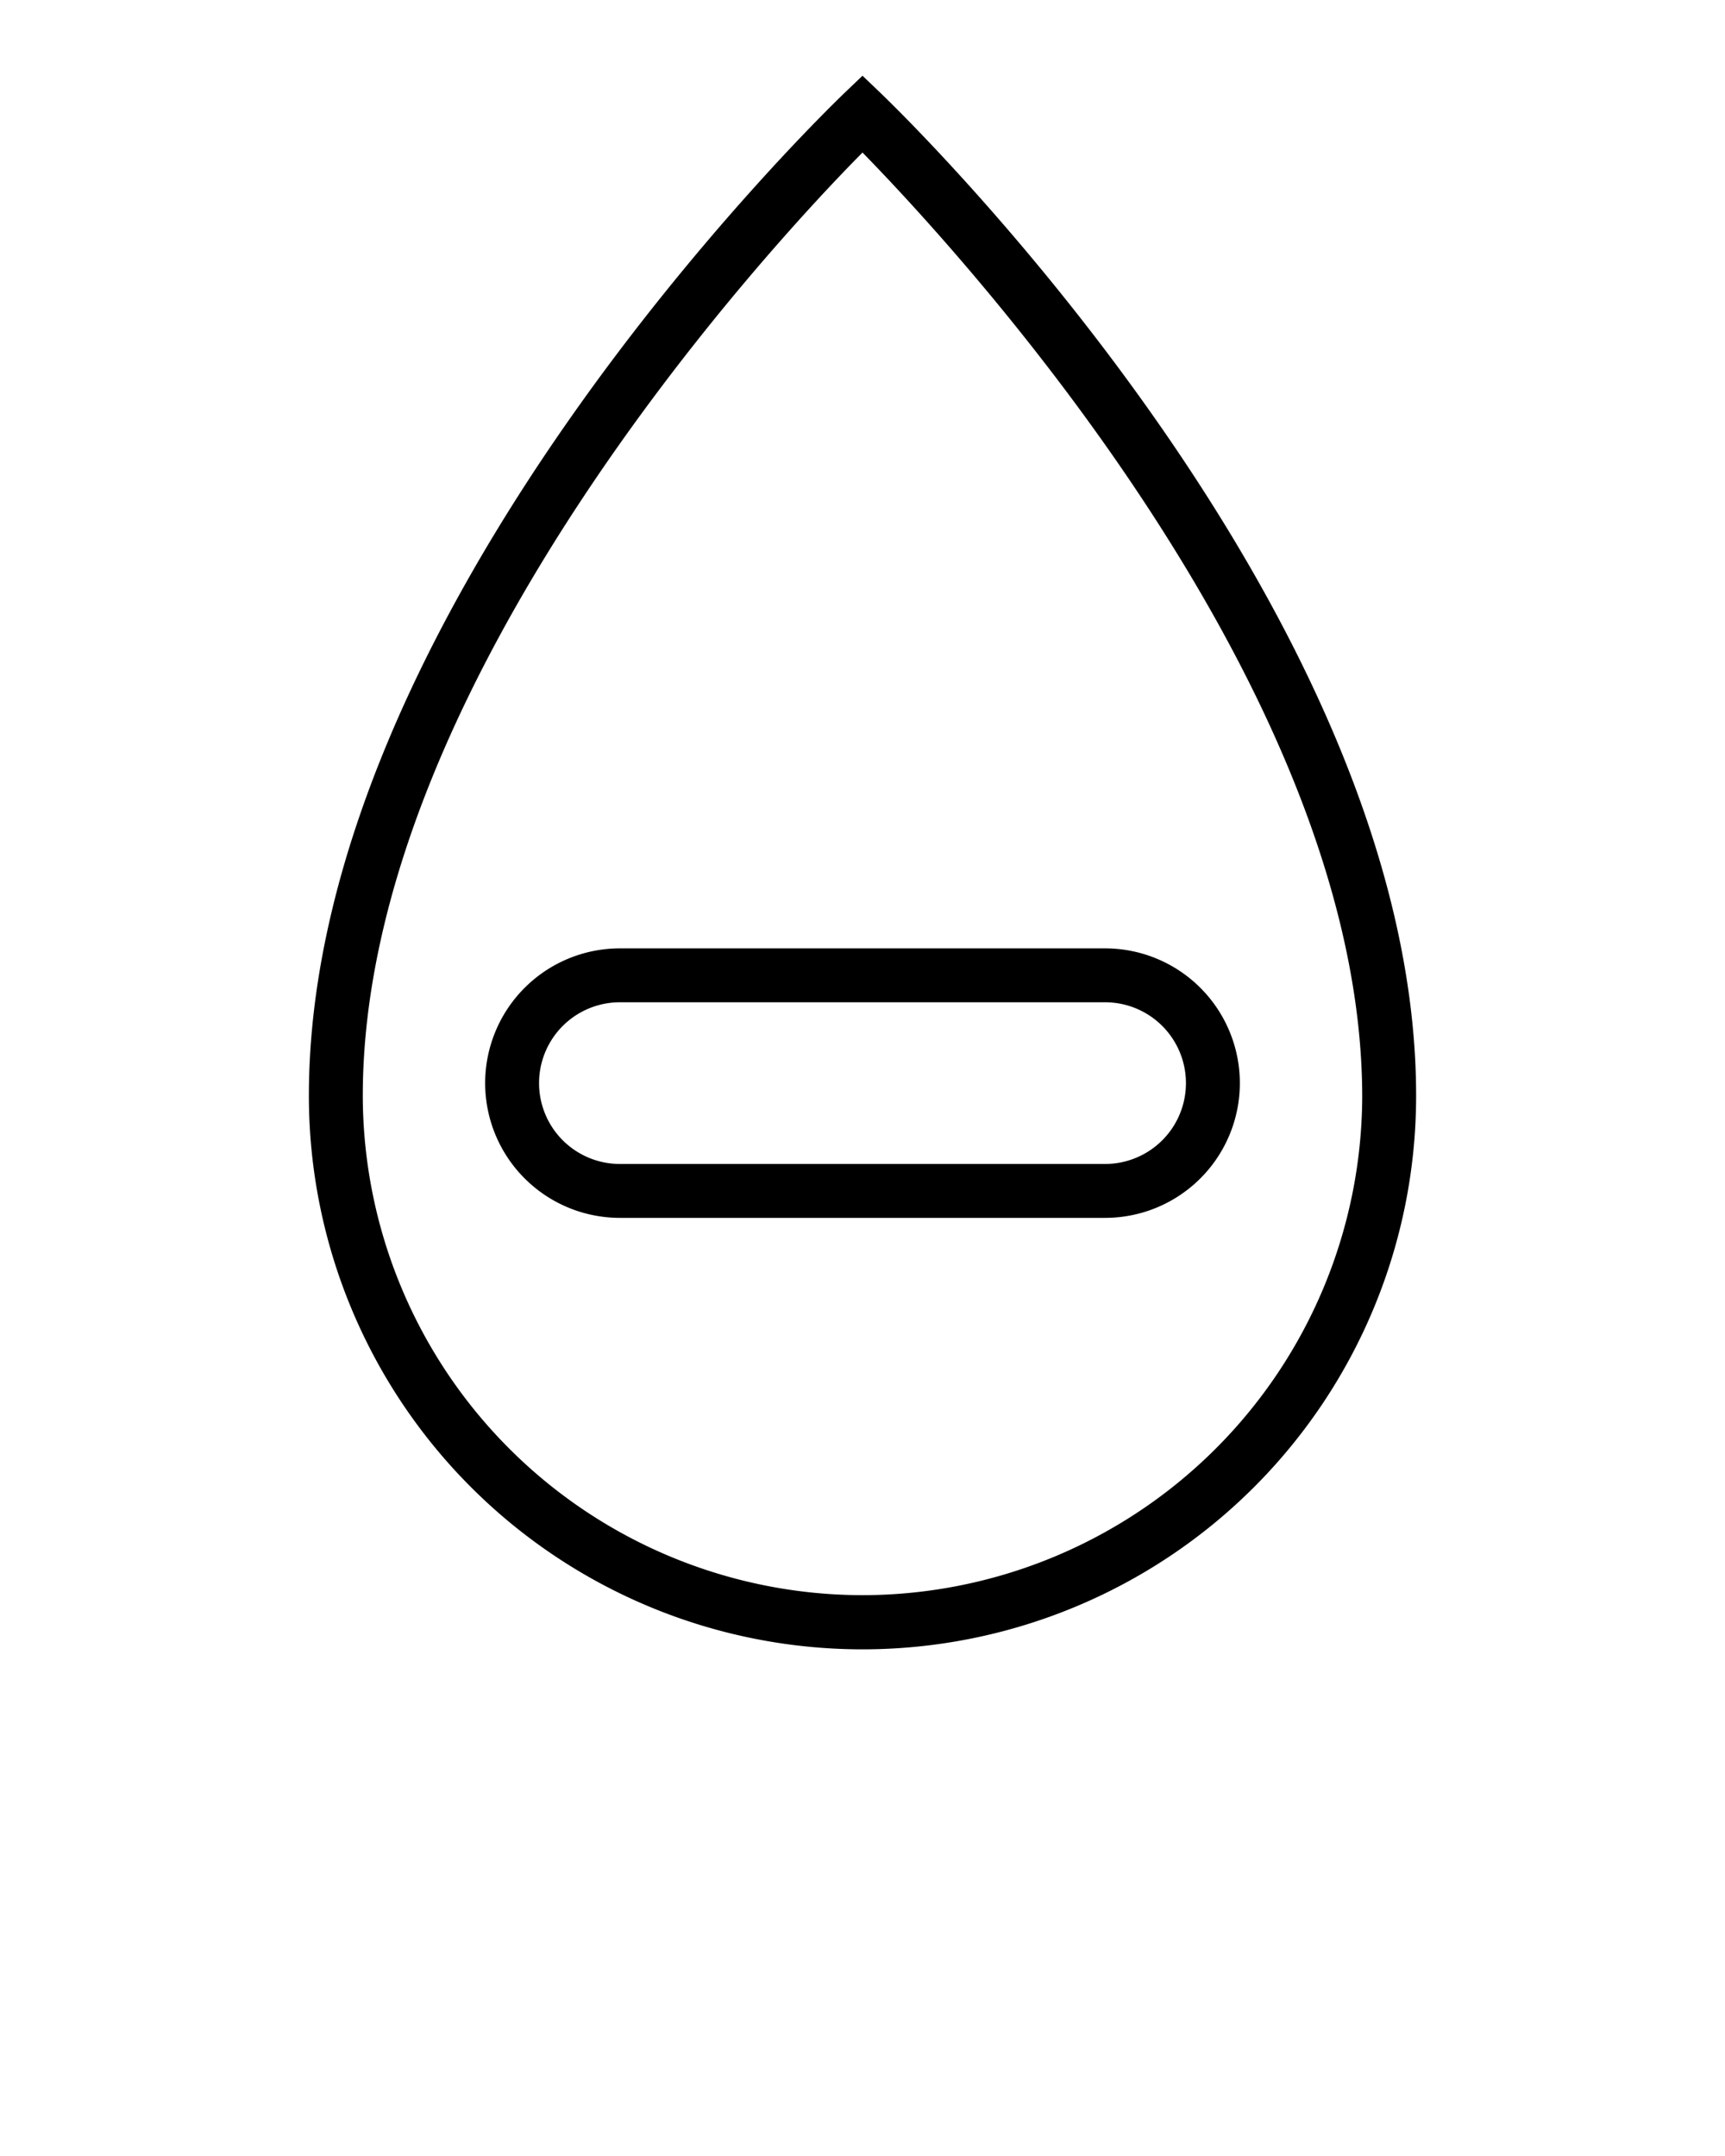 <svg xmlns="http://www.w3.org/2000/svg" viewBox="0 0 64 80" x="0px" y="0px"><title>Artboard 25</title>
  <g data-name="Layer 28">
    <path
      d="M32.69,3.47,32,2.81l-.69.66c-.81.78-19.85,19.23-19.85,37.19a20.54,20.54,0,0,0,41.08,0C52.54,22.7,33.5,4.25,32.69,3.47ZM32,59.19A18.56,18.56,0,0,1,13.46,40.66c0-15.23,15.1-31.53,18.54-35,3.44,3.52,18.54,19.81,18.54,35.05A18.56,18.56,0,0,1,32,59.19Z"/>
    <path d="M41,35.19H23a5,5,0,0,0,0,10H41a5,5,0,0,0,0-10Zm0,8H23a3,3,0,0,1,0-6H41a3,3,0,0,1,0,6Z"/>
  </g>
</svg>
